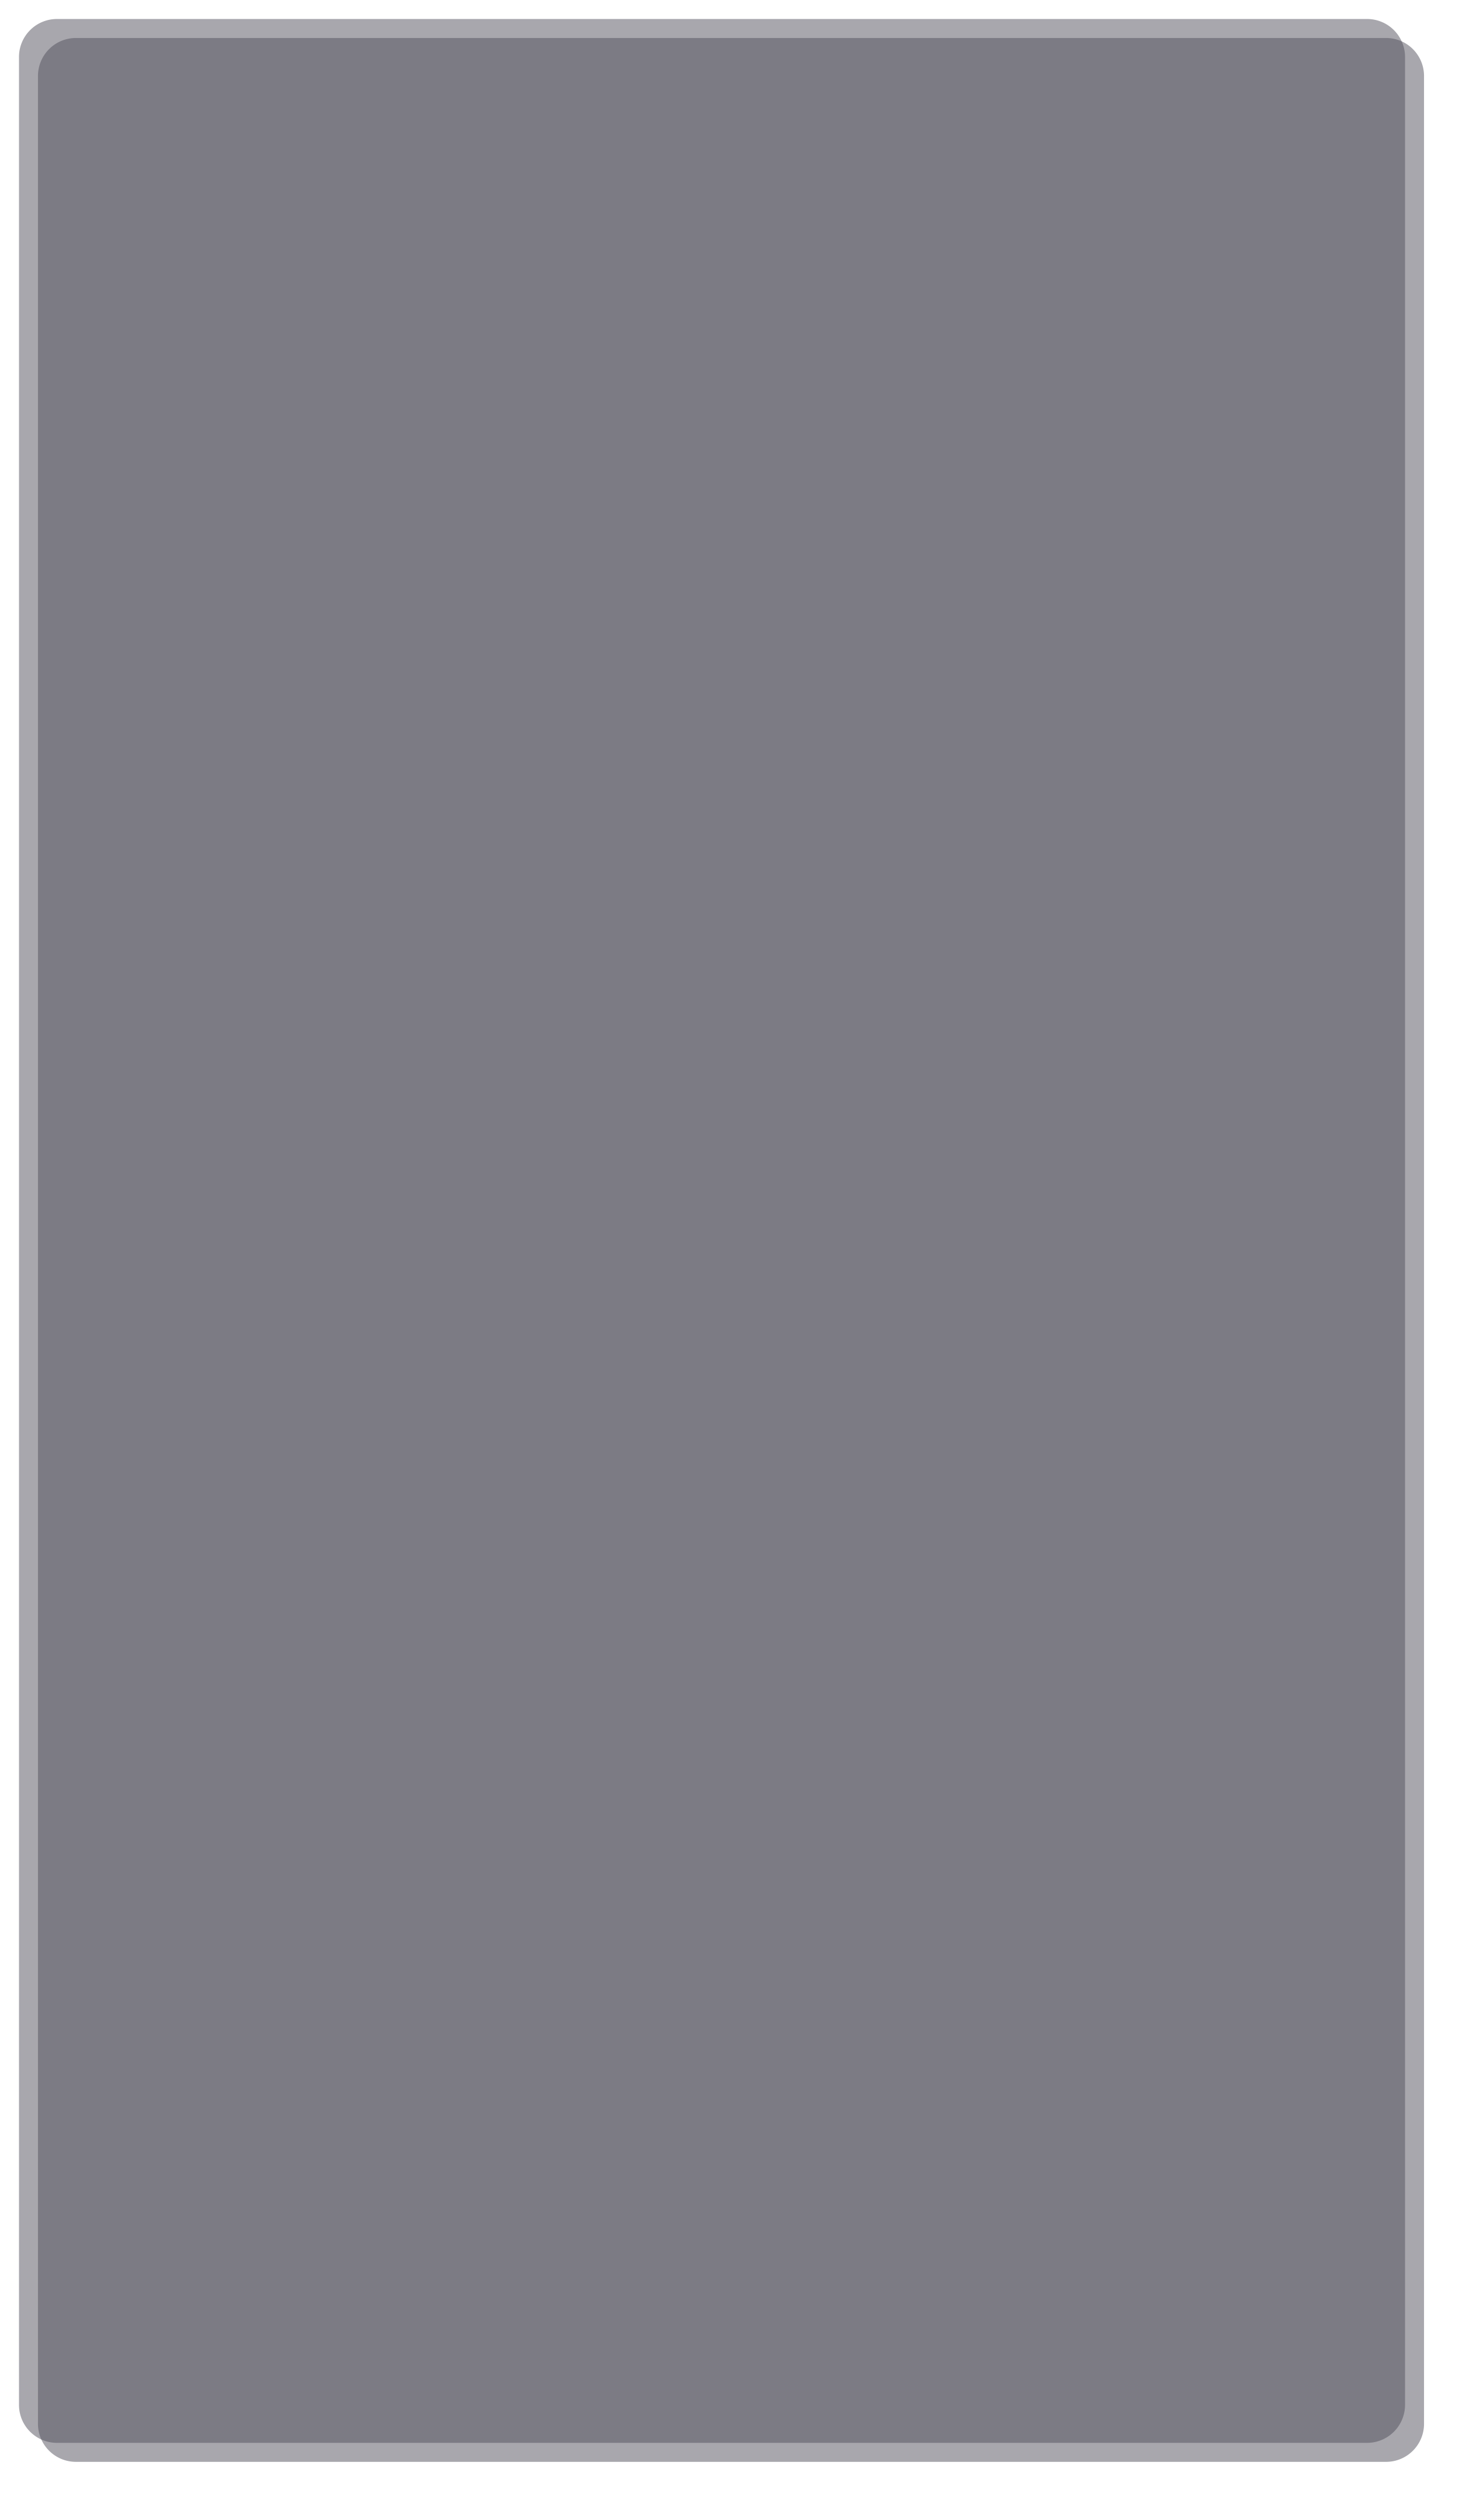 ﻿<?xml version="1.0" encoding="utf-8"?>
<svg version="1.1" xmlns:xlink="http://www.w3.org/1999/xlink" width="385px" height="658px" xmlns="http://www.w3.org/2000/svg">
  <defs>
    <filter x="1456px" y="77px" width="385px" height="658px" filterUnits="userSpaceOnUse" id="filter7235">
      <feOffset dx="5" dy="5" in="SourceAlpha" result="shadowOffsetInner" />
      <feGaussianBlur stdDeviation="5" in="shadowOffsetInner" result="shadowGaussian" />
      <feComposite in2="shadowGaussian" operator="atop" in="SourceAlpha" result="shadowComposite" />
      <feColorMatrix type="matrix" values="0 0 0 0 0  0 0 0 0 0  0 0 0 0 0  0 0 0 0.2 0  " in="shadowComposite" />
    </filter>
    <g id="widget7236">
      <path d="M 1461 92  A 10 10 0 0 1 1471 82 L 1816 82  A 10 10 0 0 1 1826 92 L 1826 710  A 10 10 0 0 1 1816 720 L 1471 720  A 10 10 0 0 1 1461 710 L 1461 92  Z " fill-rule="nonzero" fill="#51505b" stroke="none" fill-opacity="0.498" />
    </g>
  </defs>
  <g transform="matrix(1 0 0 1 -1456 -77 )">
    <use xlink:href="#widget7236" filter="url(#filter7235)" />
    <use xlink:href="#widget7236" />
  </g>
</svg>